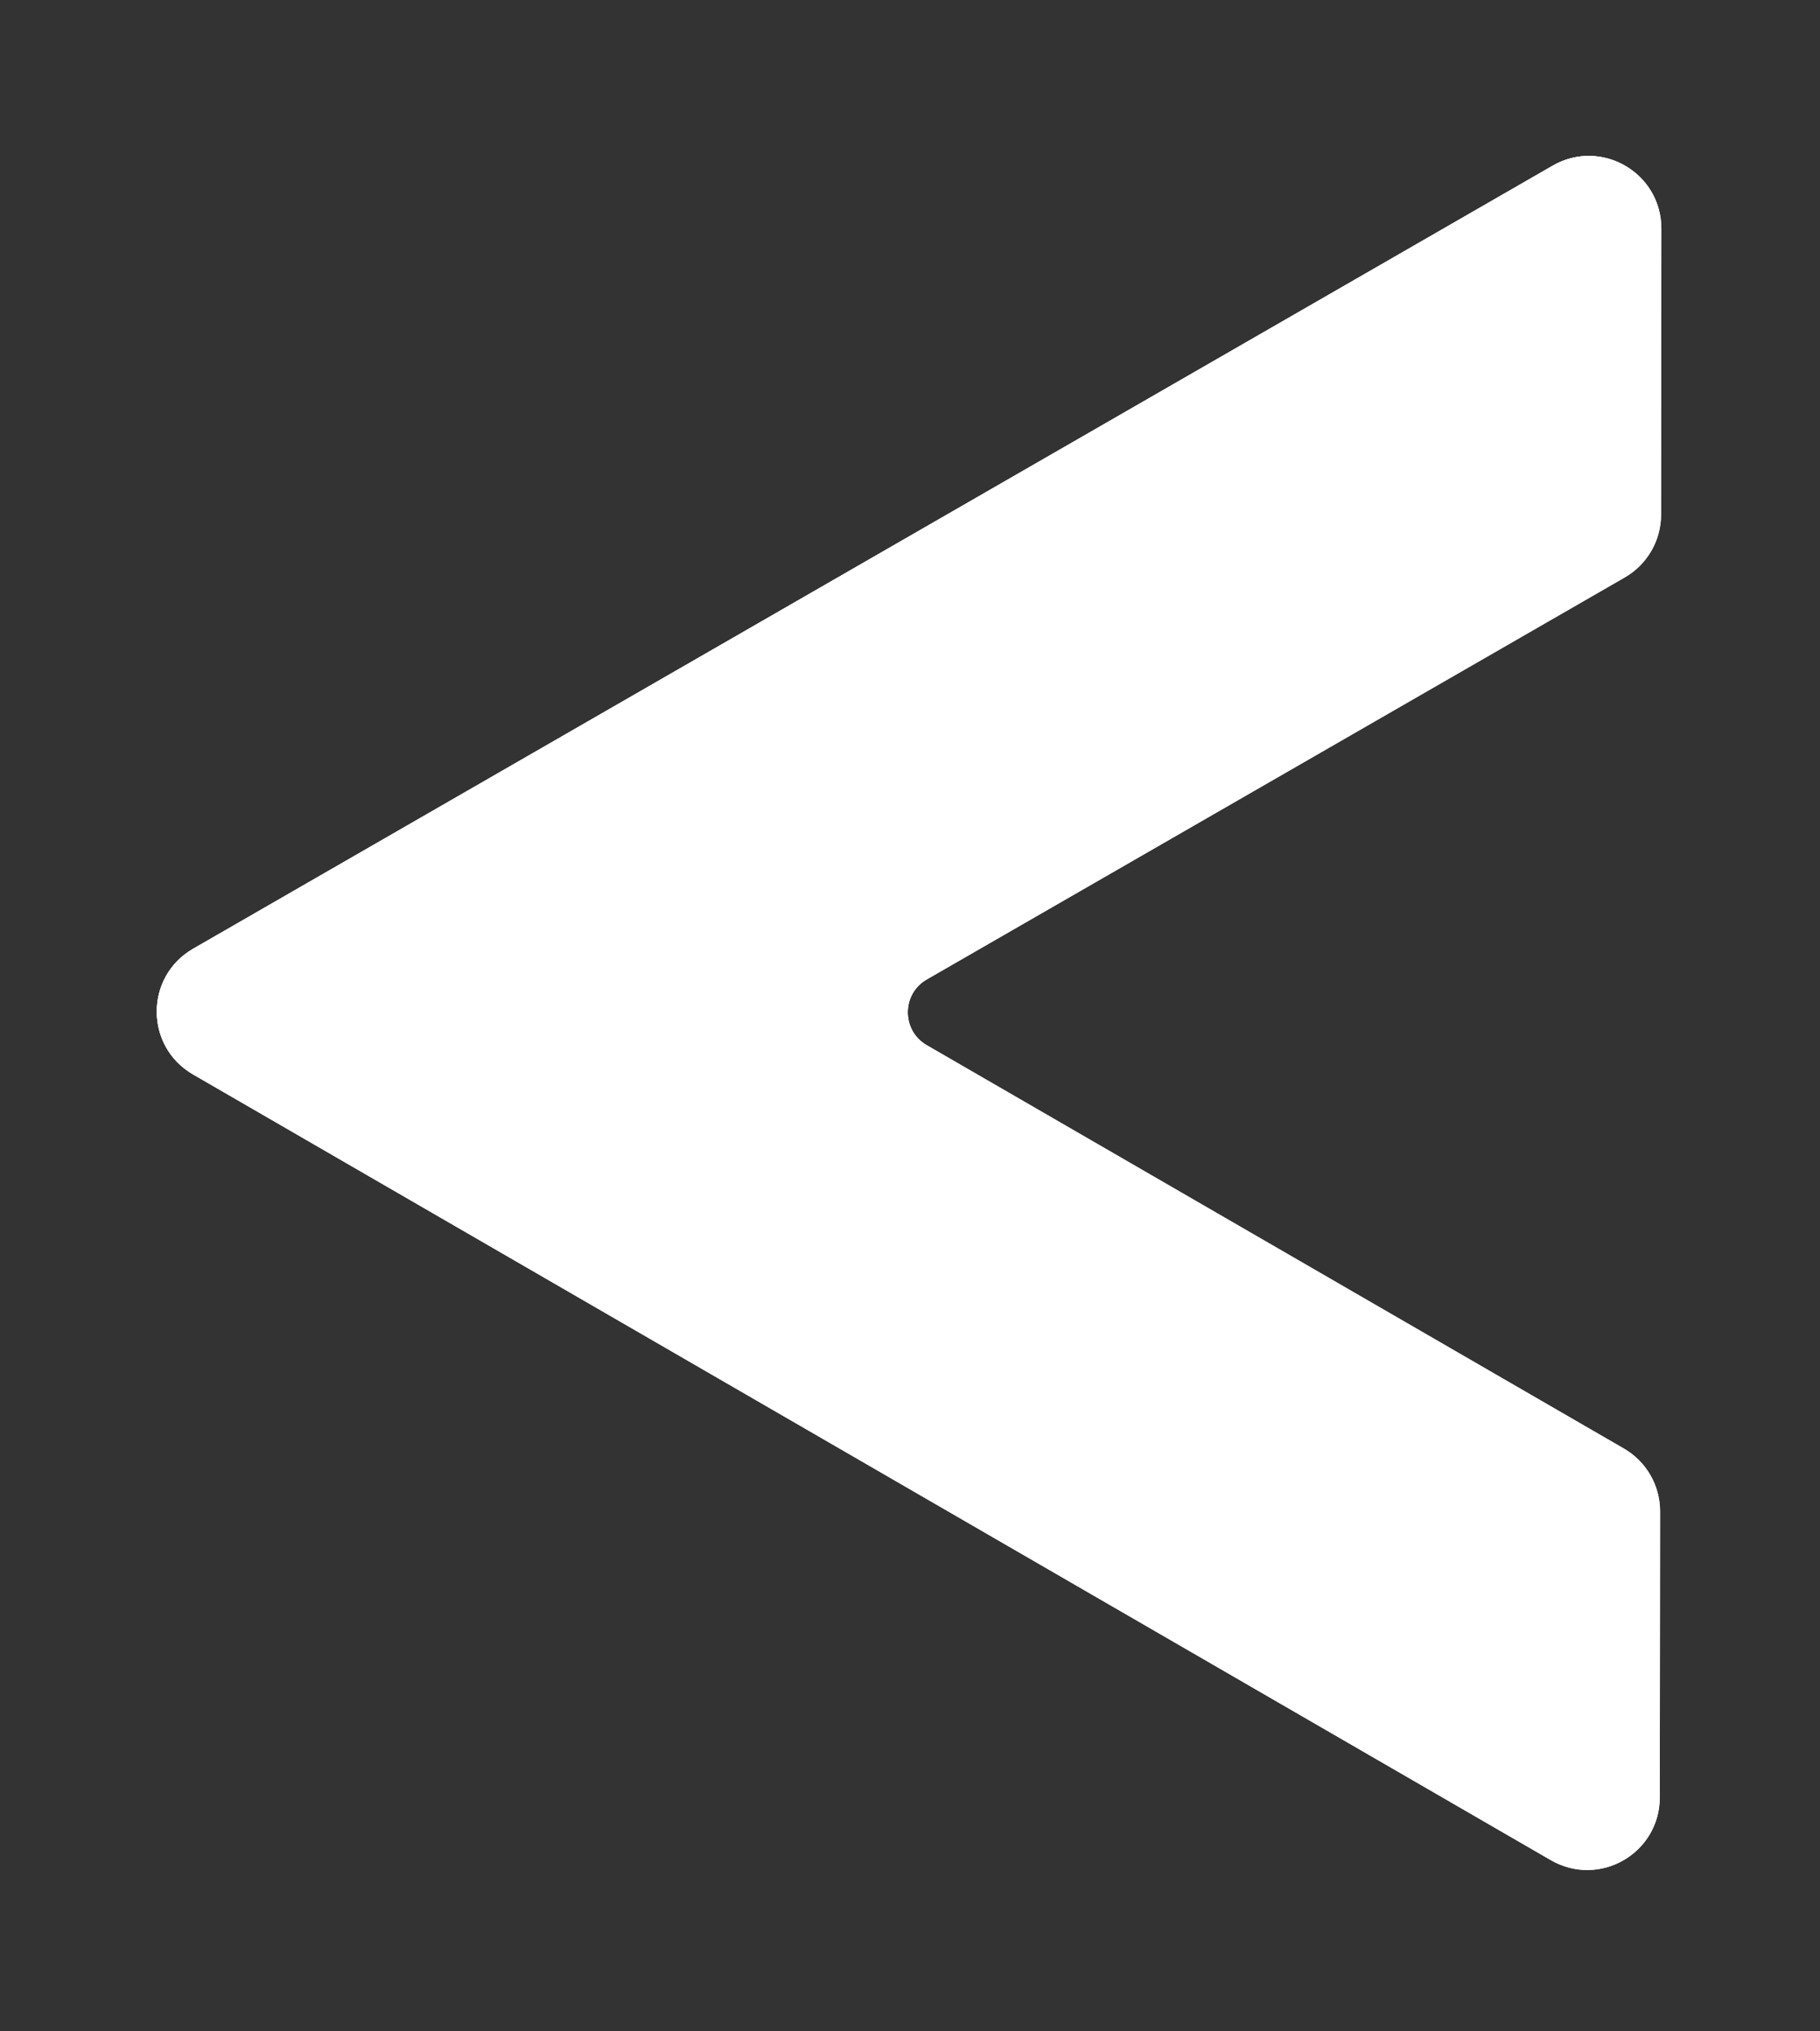 <?xml version="1.0" encoding="UTF-8" standalone="no"?>
<!DOCTYPE svg PUBLIC "-//W3C//DTD SVG 1.1//EN" "http://www.w3.org/Graphics/SVG/1.1/DTD/svg11.dtd">
<svg width="100%" height="100%" viewBox="0 0 293 327" version="1.1" xmlns="http://www.w3.org/2000/svg" xmlns:xlink="http://www.w3.org/1999/xlink" xml:space="preserve" xmlns:serif="http://www.serif.com/" style="fill-rule:evenodd;clip-rule:evenodd;stroke-linejoin:round;stroke-miterlimit:2;">
    <rect x="0" y="0" width="293" height="327" fill="#333333" stroke="none"/>
    <g transform="matrix(5.556,0,0,5.556,-128.827,-114.741)">
        <g id="Layer_8_copy_4_3_" transform="matrix(-1,-0.001,0.001,-1,98.966,100.035)">
            <path d="M28.213,27.267L28.213,35.561C28.213,36.132 28.518,36.661 29.013,36.946L49.225,48.615C50.291,49.231 50.291,50.77 49.225,51.386L29.013,63.055C28.518,63.341 28.213,63.869 28.213,64.44L28.213,72.734C28.213,73.965 29.546,74.735 30.612,74.119L69.987,51.386C71.053,50.77 71.053,49.231 69.987,48.615L30.612,25.881C29.546,25.266 28.213,26.035 28.213,27.267Z" style="fill:white;fill-rule:nonzero;stroke:white;stroke-width:1px;"/>
            <path d="M69.987,48.615L30.612,25.881C30.419,25.769 30.217,25.717 30.015,25.691L67.987,47.614C69.053,48.23 69.053,49.769 67.987,50.385L28.612,73.119C28.512,73.177 28.407,73.211 28.304,73.245C28.612,74.159 29.705,74.643 30.612,74.119L69.987,51.386C71.054,50.77 71.054,49.23 69.987,48.615Z" style="fill:white;fill-rule:nonzero;stroke:white;stroke-width:1px;"/>
            <path d="M28.213,27.267L28.213,35.561C28.213,36.132 28.518,36.661 29.013,36.946L49.225,48.615C50.291,49.231 50.291,50.77 49.225,51.386L29.013,63.055C28.518,63.341 28.213,63.869 28.213,64.44L28.213,72.734C28.213,73.965 29.546,74.735 30.612,74.119L69.987,51.386C71.053,50.77 71.053,49.231 69.987,48.615L30.612,25.881C29.546,25.266 28.213,26.035 28.213,27.267Z" style="fill:white;fill-rule:nonzero;stroke:white;stroke-width:1px;stroke-linejoin:miter;stroke-miterlimit:10;"/>
        </g>
    </g>
</svg>
